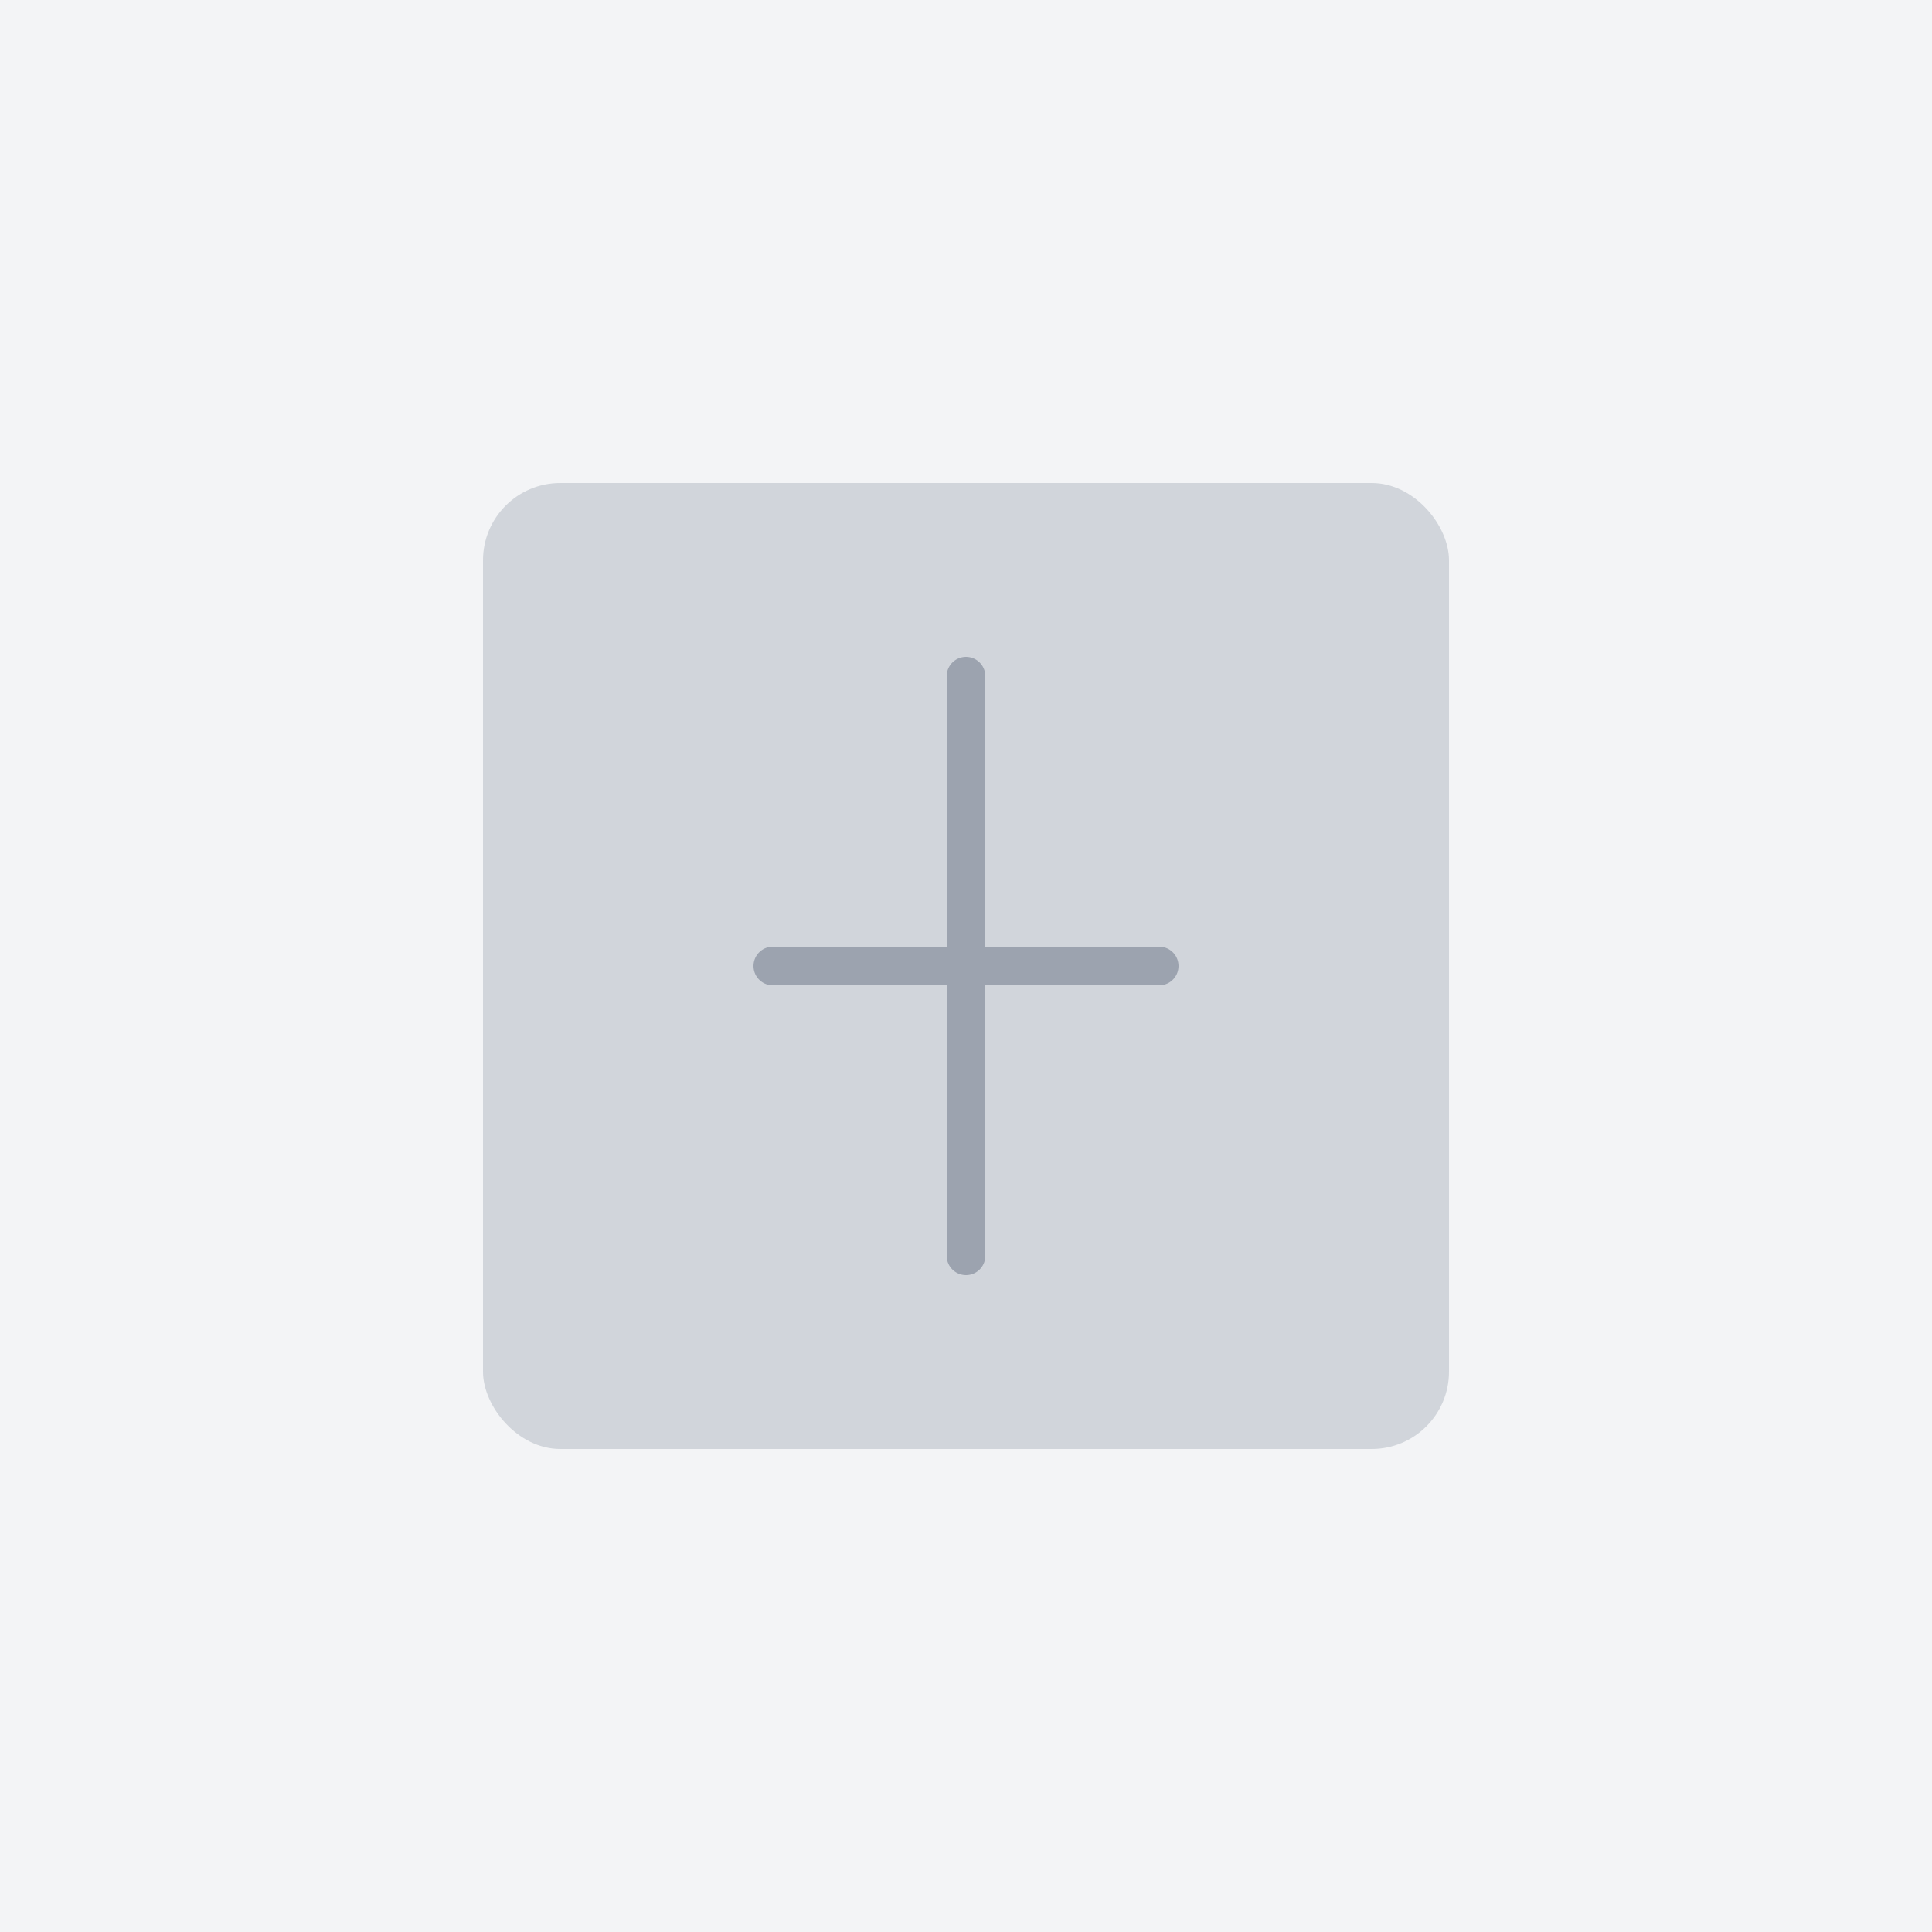 <svg width="200" height="200" viewBox="0 0 200 200" fill="none" xmlns="http://www.w3.org/2000/svg">
  <rect width="200" height="200" fill="#F3F4F6"/>
  <rect x="50" y="50" width="100" height="100" fill="#D1D5DB" rx="8"/>
  <path d="M100 70 L100 130 M80 100 L120 100" stroke="#9CA3AF" stroke-width="4" stroke-linecap="round"/>
</svg>